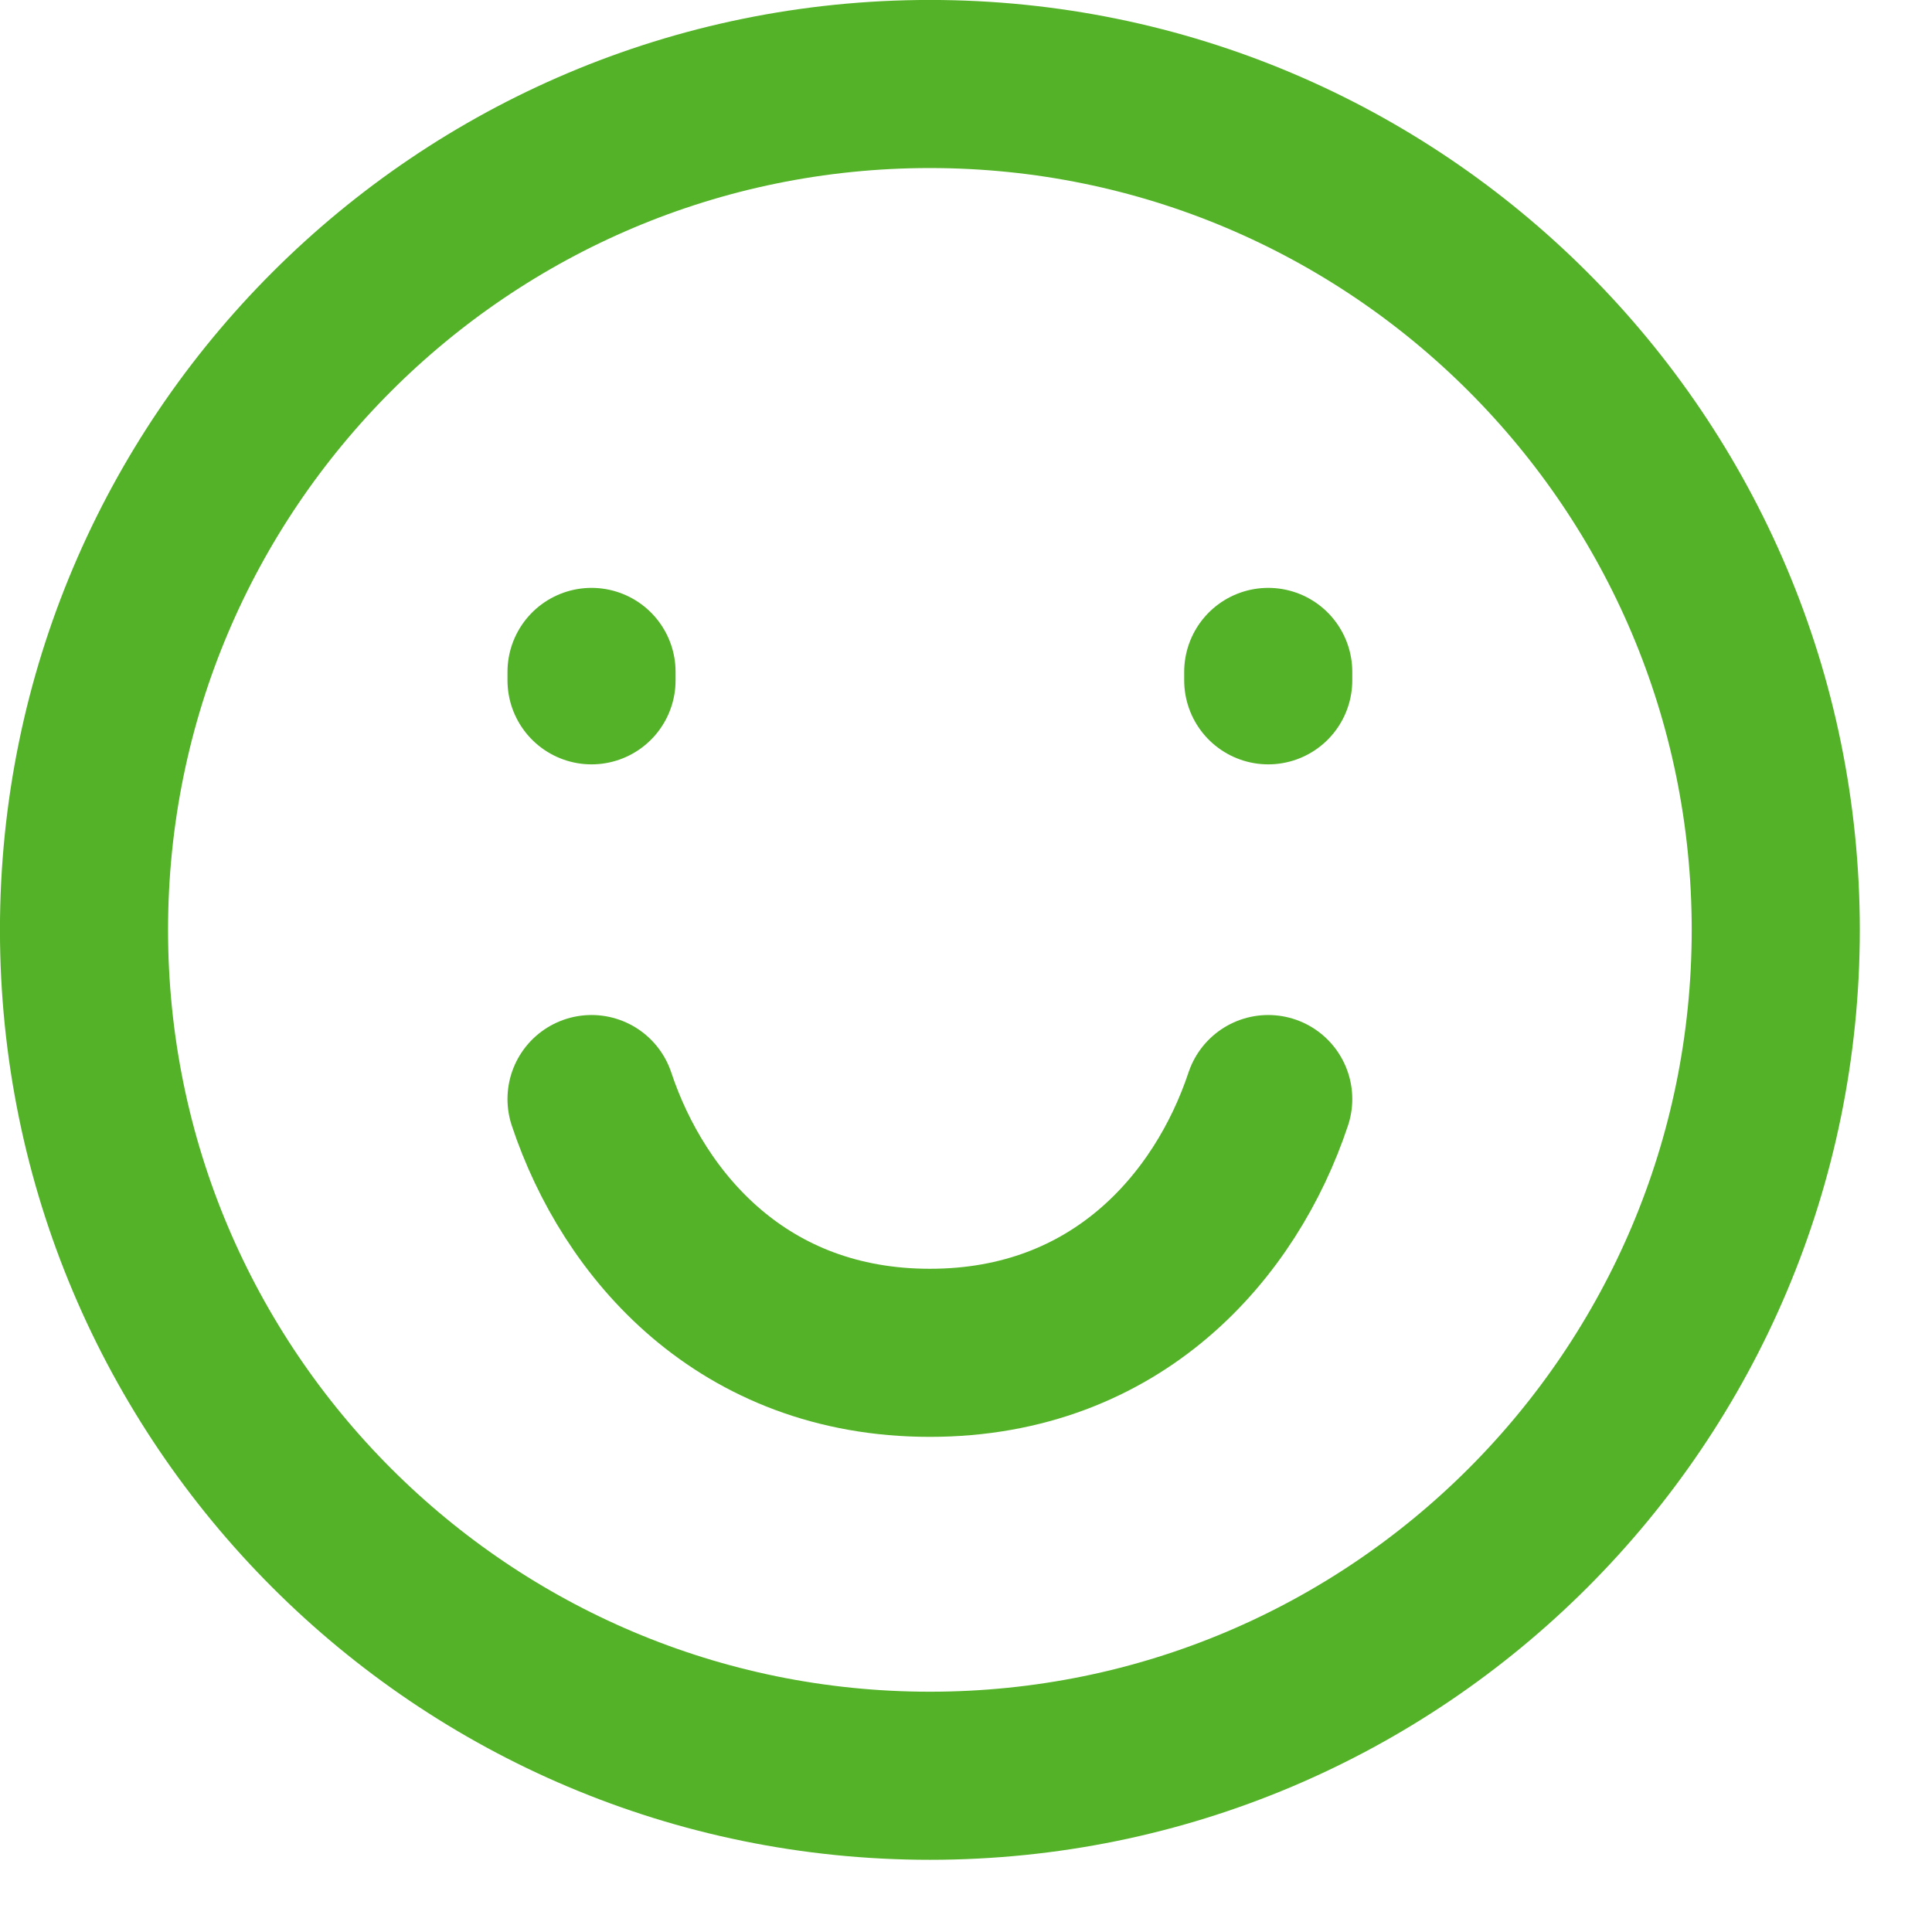 <svg width="23" height="23" viewBox="0 0 23 23" fill="none" xmlns="http://www.w3.org/2000/svg">
<g id="Group 329">
<g id="Group">
<path id="Vector" d="M11.07 21.14C16.631 21.14 21.14 16.631 21.14 11.07C21.14 5.508 16.631 1 11.07 1C5.508 1 1 5.508 1 11.07C1 16.631 5.508 21.14 11.07 21.14Z" stroke="#53B227" stroke-width="2.001" stroke-linecap="round"/>
<path id="Vector_2" d="M7.042 8.099V7.999M15.098 8.099V7.999" stroke="#53B227" stroke-width="2.001" stroke-linecap="round"/>
<path id="Vector_3" d="M15.098 13.084C14.595 14.595 13.296 16.105 11.07 16.105C8.845 16.105 7.545 14.595 7.042 13.084" stroke="#53B227" stroke-width="2.001" stroke-linecap="round" stroke-linejoin="round"/>
</g>
</g>
</svg>
